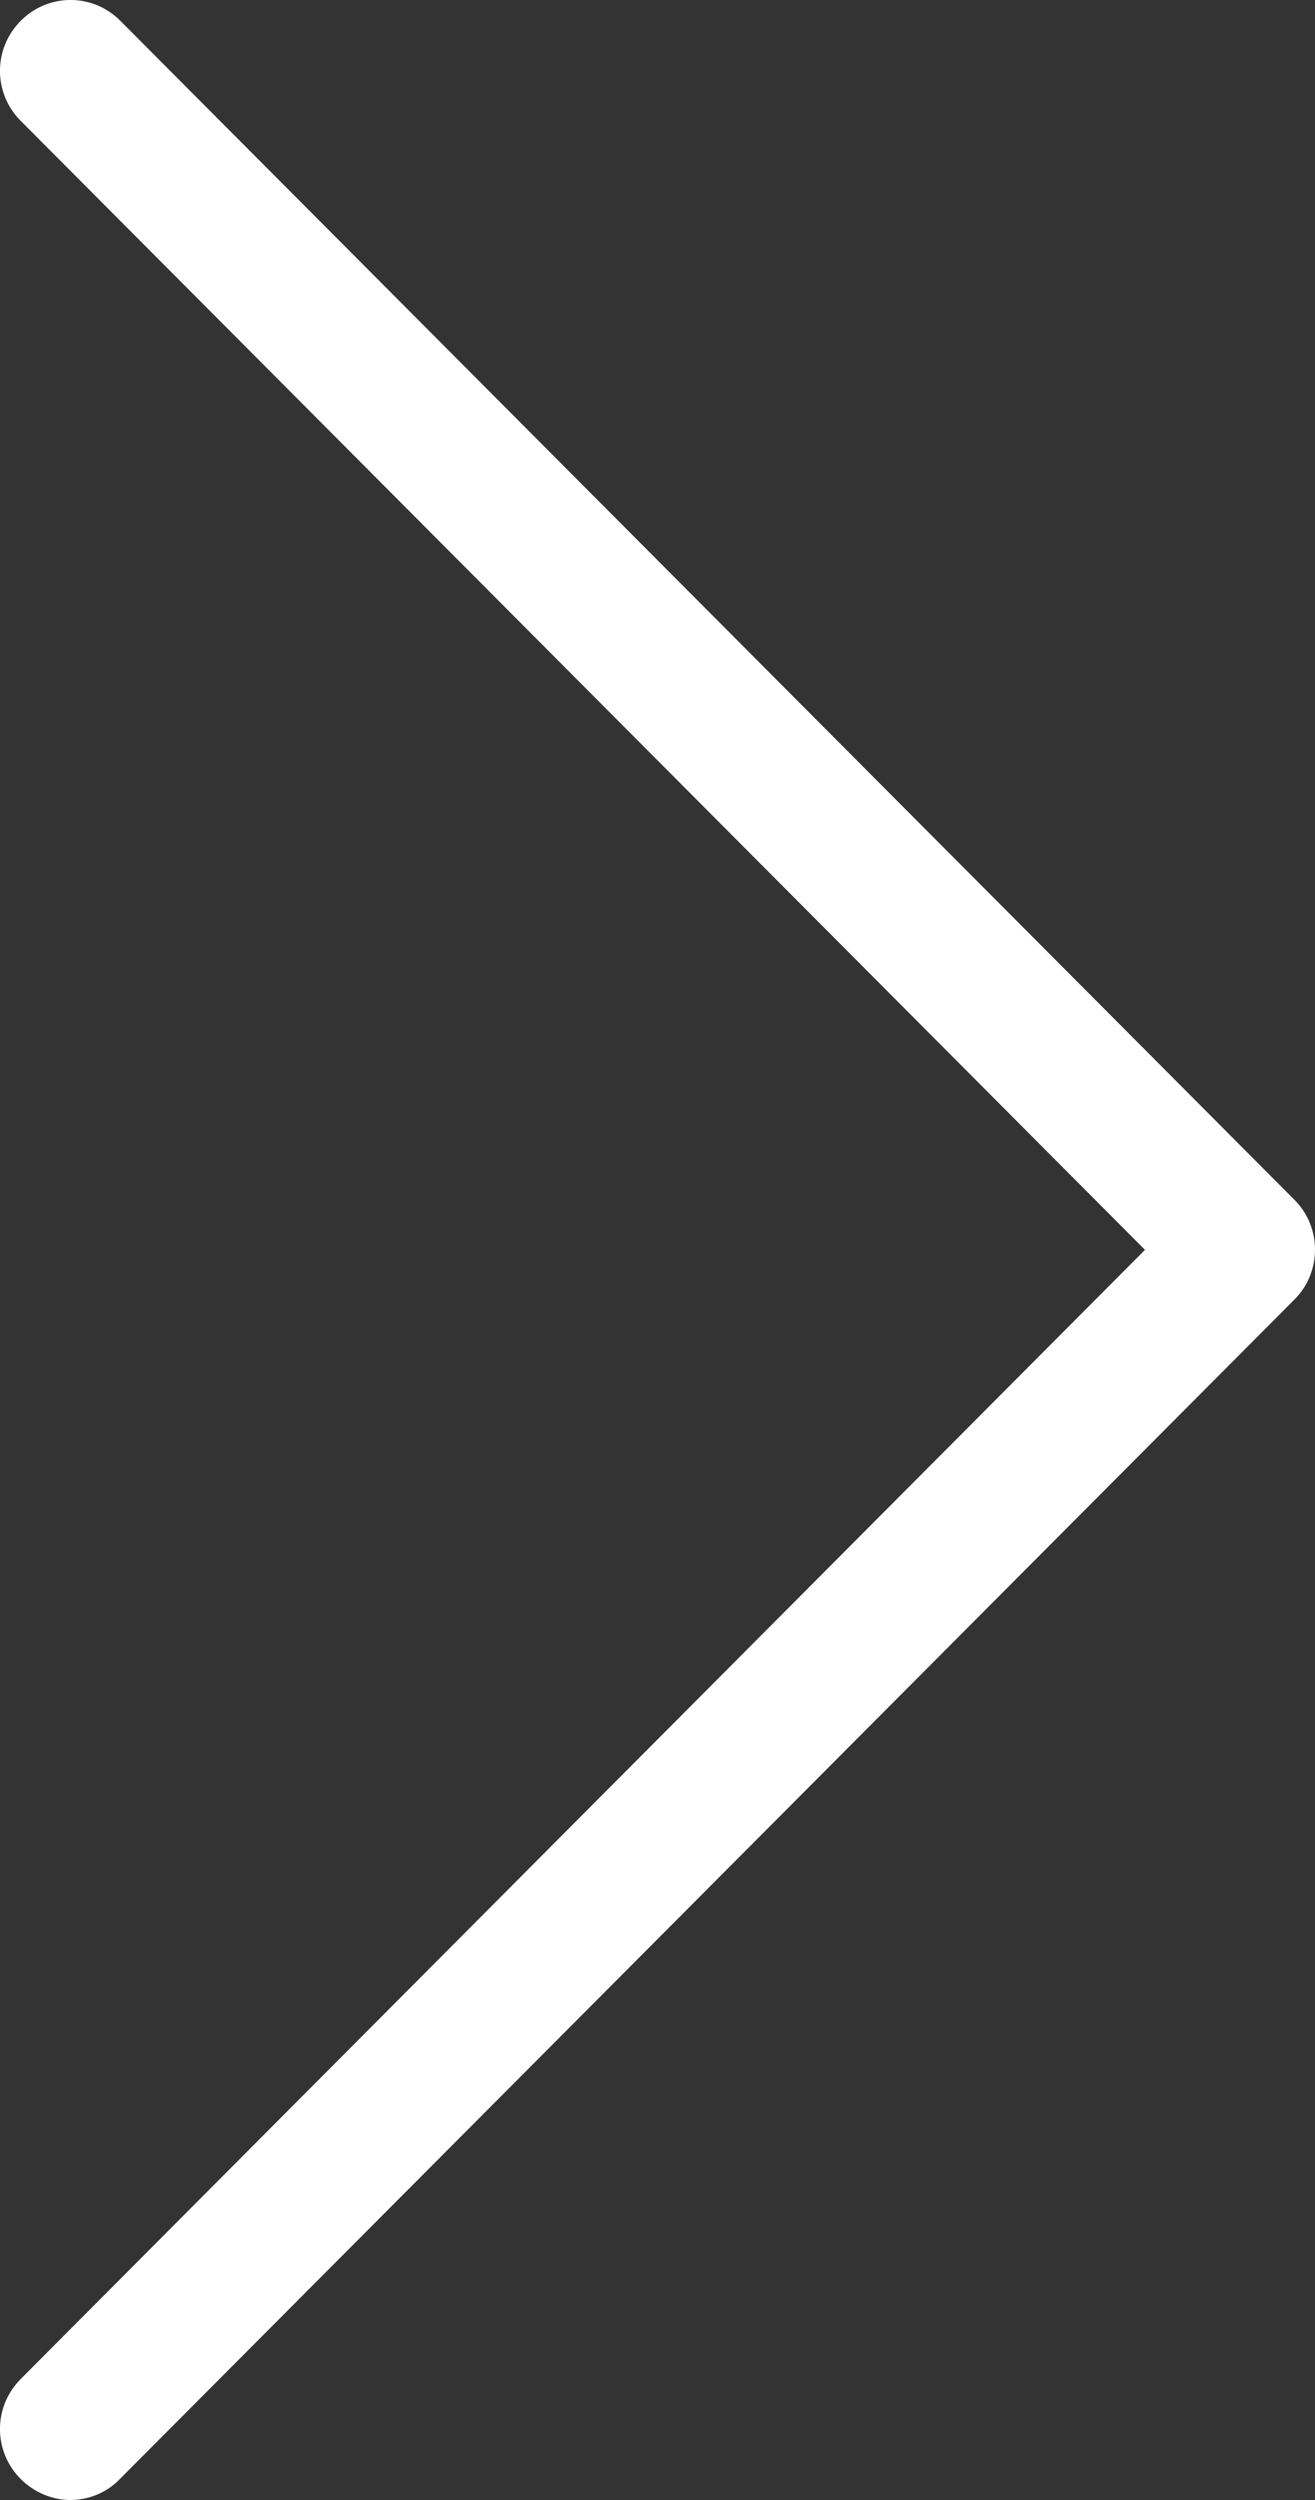 <svg width="10" height="19" viewBox="0 0 10 19" fill="none" xmlns="http://www.w3.org/2000/svg">
<rect x="0" y="0" width="10" height="19" fill="#333333" stroke="none"/>
<path d="M9.846 9.121L0.915 0.158C0.705 -0.053 0.368 -0.053 0.158 0.158C-0.053 0.369 -0.053 0.708 0.158 0.919L8.707 9.499L0.158 18.08C-0.053 18.291 -0.053 18.63 0.158 18.841C0.261 18.944 0.4 19 0.535 19C0.669 19 0.808 18.948 0.911 18.841L9.842 9.878C10.052 9.671 10.052 9.328 9.846 9.121Z" fill="white"/>
</svg>

